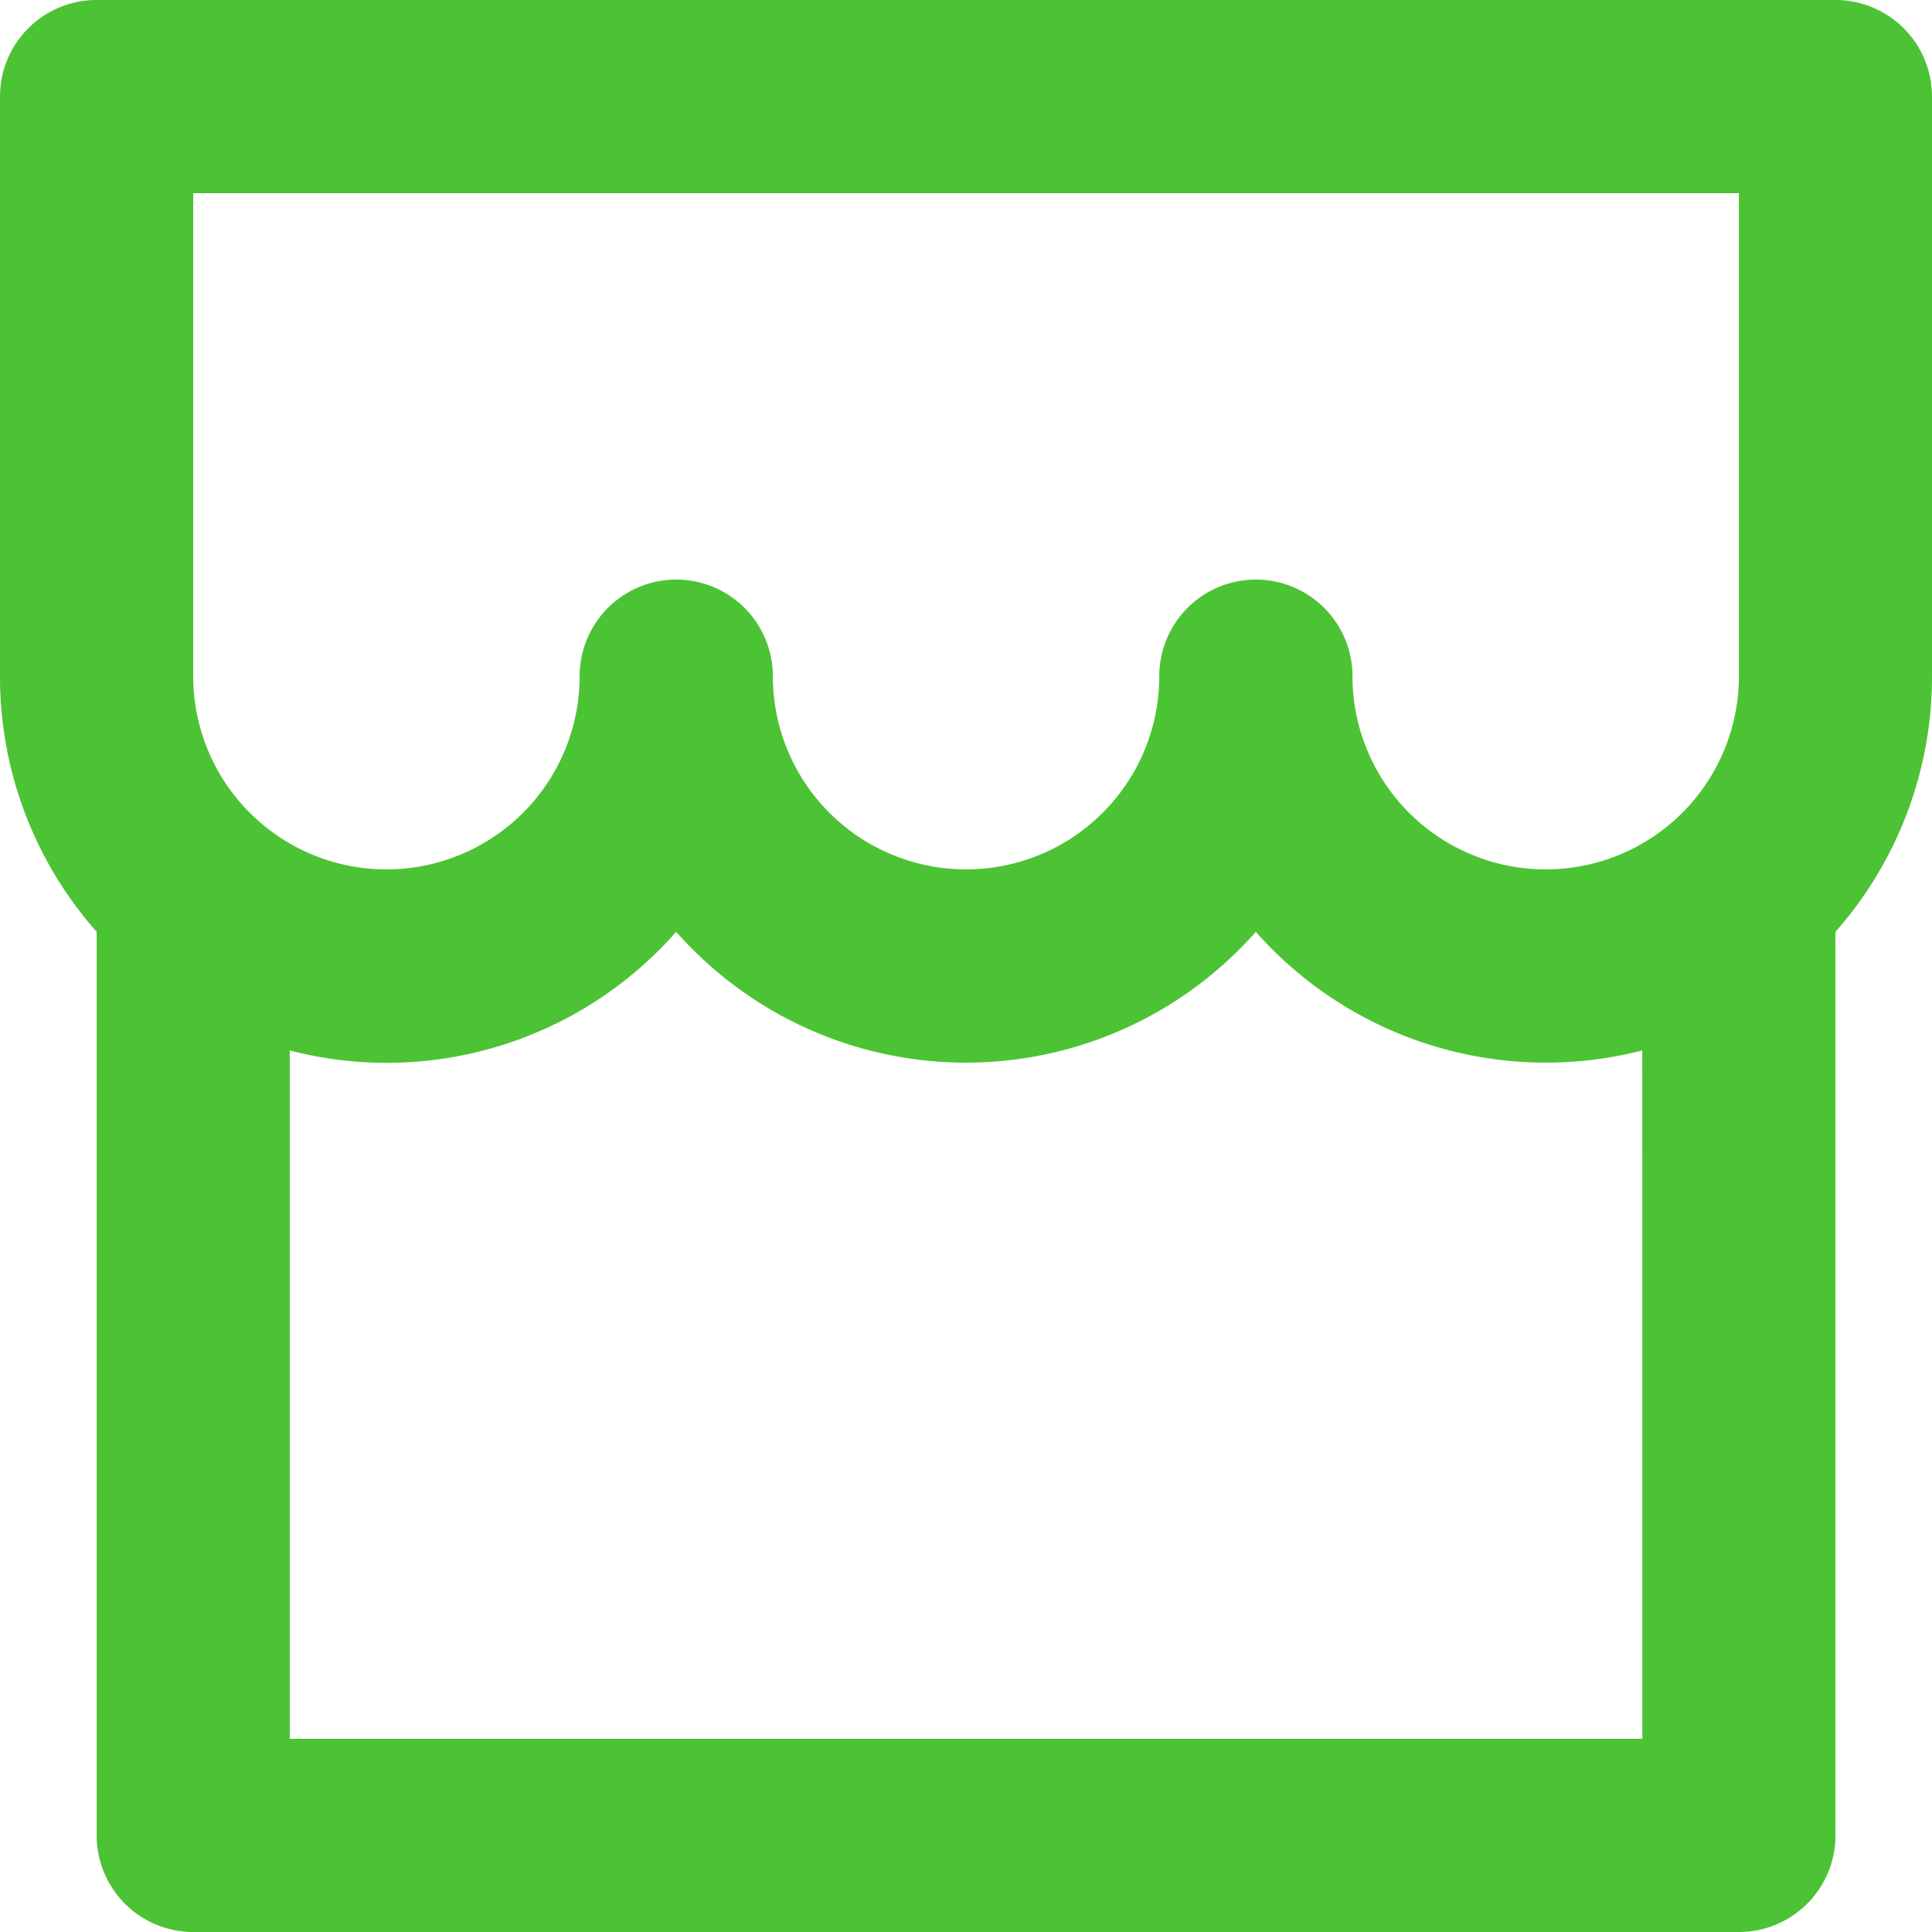 <svg xmlns="http://www.w3.org/2000/svg" width="15.569" height="15.569" viewBox="0 0 15.569 15.569">
  <path id="Path_610" data-name="Path 610" d="M16.791,9.509v7.282a.778.778,0,0,1-.778.778H3.557a.778.778,0,0,1-.778-.778V9.509A3.1,3.1,0,0,1,2,7.449V2.778A.778.778,0,0,1,2.778,2H16.791a.778.778,0,0,1,.778.778V7.449A3.106,3.106,0,0,1,16.791,9.509Zm-1.557.956a3.119,3.119,0,0,1-3.114-.956,3.114,3.114,0,0,1-4.671,0,3.106,3.106,0,0,1-3.114.956v5.547h10.9ZM11.342,7.449a.778.778,0,1,1,1.557,0,1.557,1.557,0,1,0,3.114,0V3.557H3.557V7.449a1.557,1.557,0,1,0,3.114,0,.778.778,0,1,1,1.557,0,1.557,1.557,0,0,0,3.114,0Z" transform="translate(-2 -2)" fill="#4cc334"/>
</svg>
